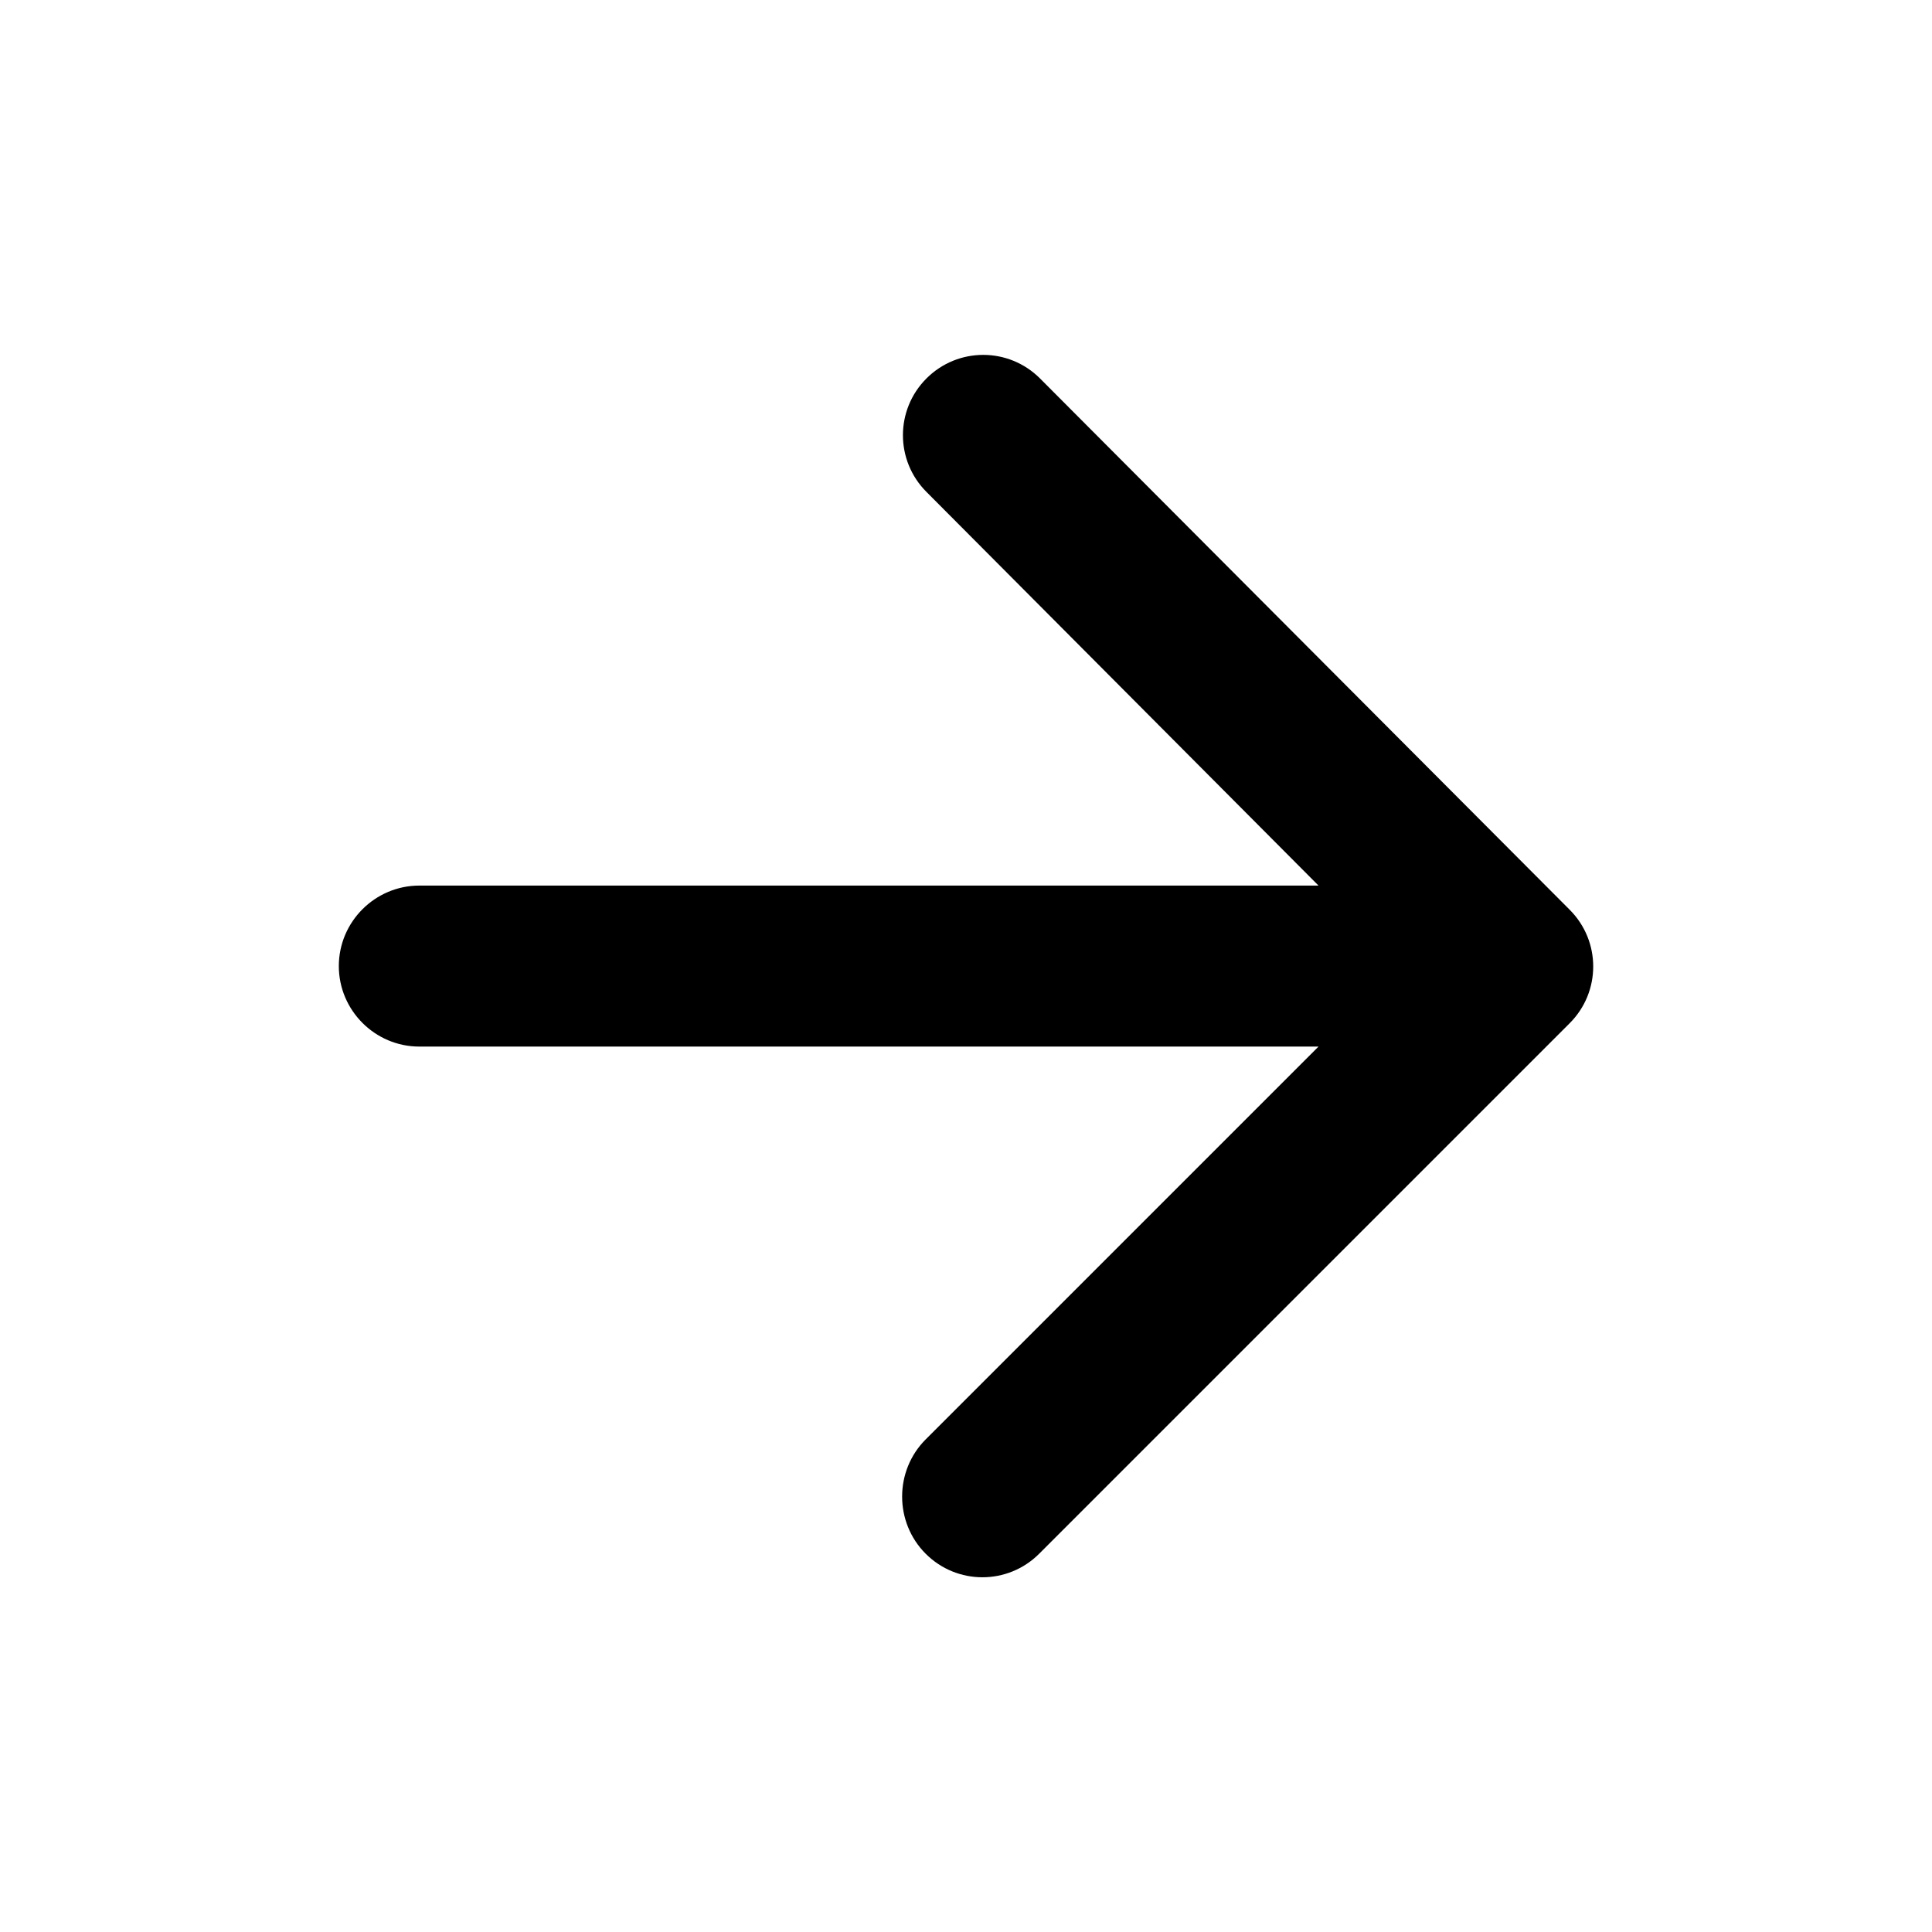 <svg width="24" height="24" viewBox="0 0 24 24" fill="none" xmlns="http://www.w3.org/2000/svg">
<path d="M5.209 13.001H16.379L11.499 17.881C11.109 18.271 11.109 18.911 11.499 19.301C11.889 19.691 12.519 19.691 12.909 19.301L19.499 12.711C19.889 12.321 19.889 11.691 19.499 11.301L12.919 4.701C12.529 4.311 11.899 4.311 11.509 4.701C11.119 5.091 11.119 5.721 11.509 6.111L16.379 11.001H5.209C4.659 11.001 4.209 11.451 4.209 12.001C4.209 12.551 4.659 13.001 5.209 13.001Z" fill="black"/>
</svg>
